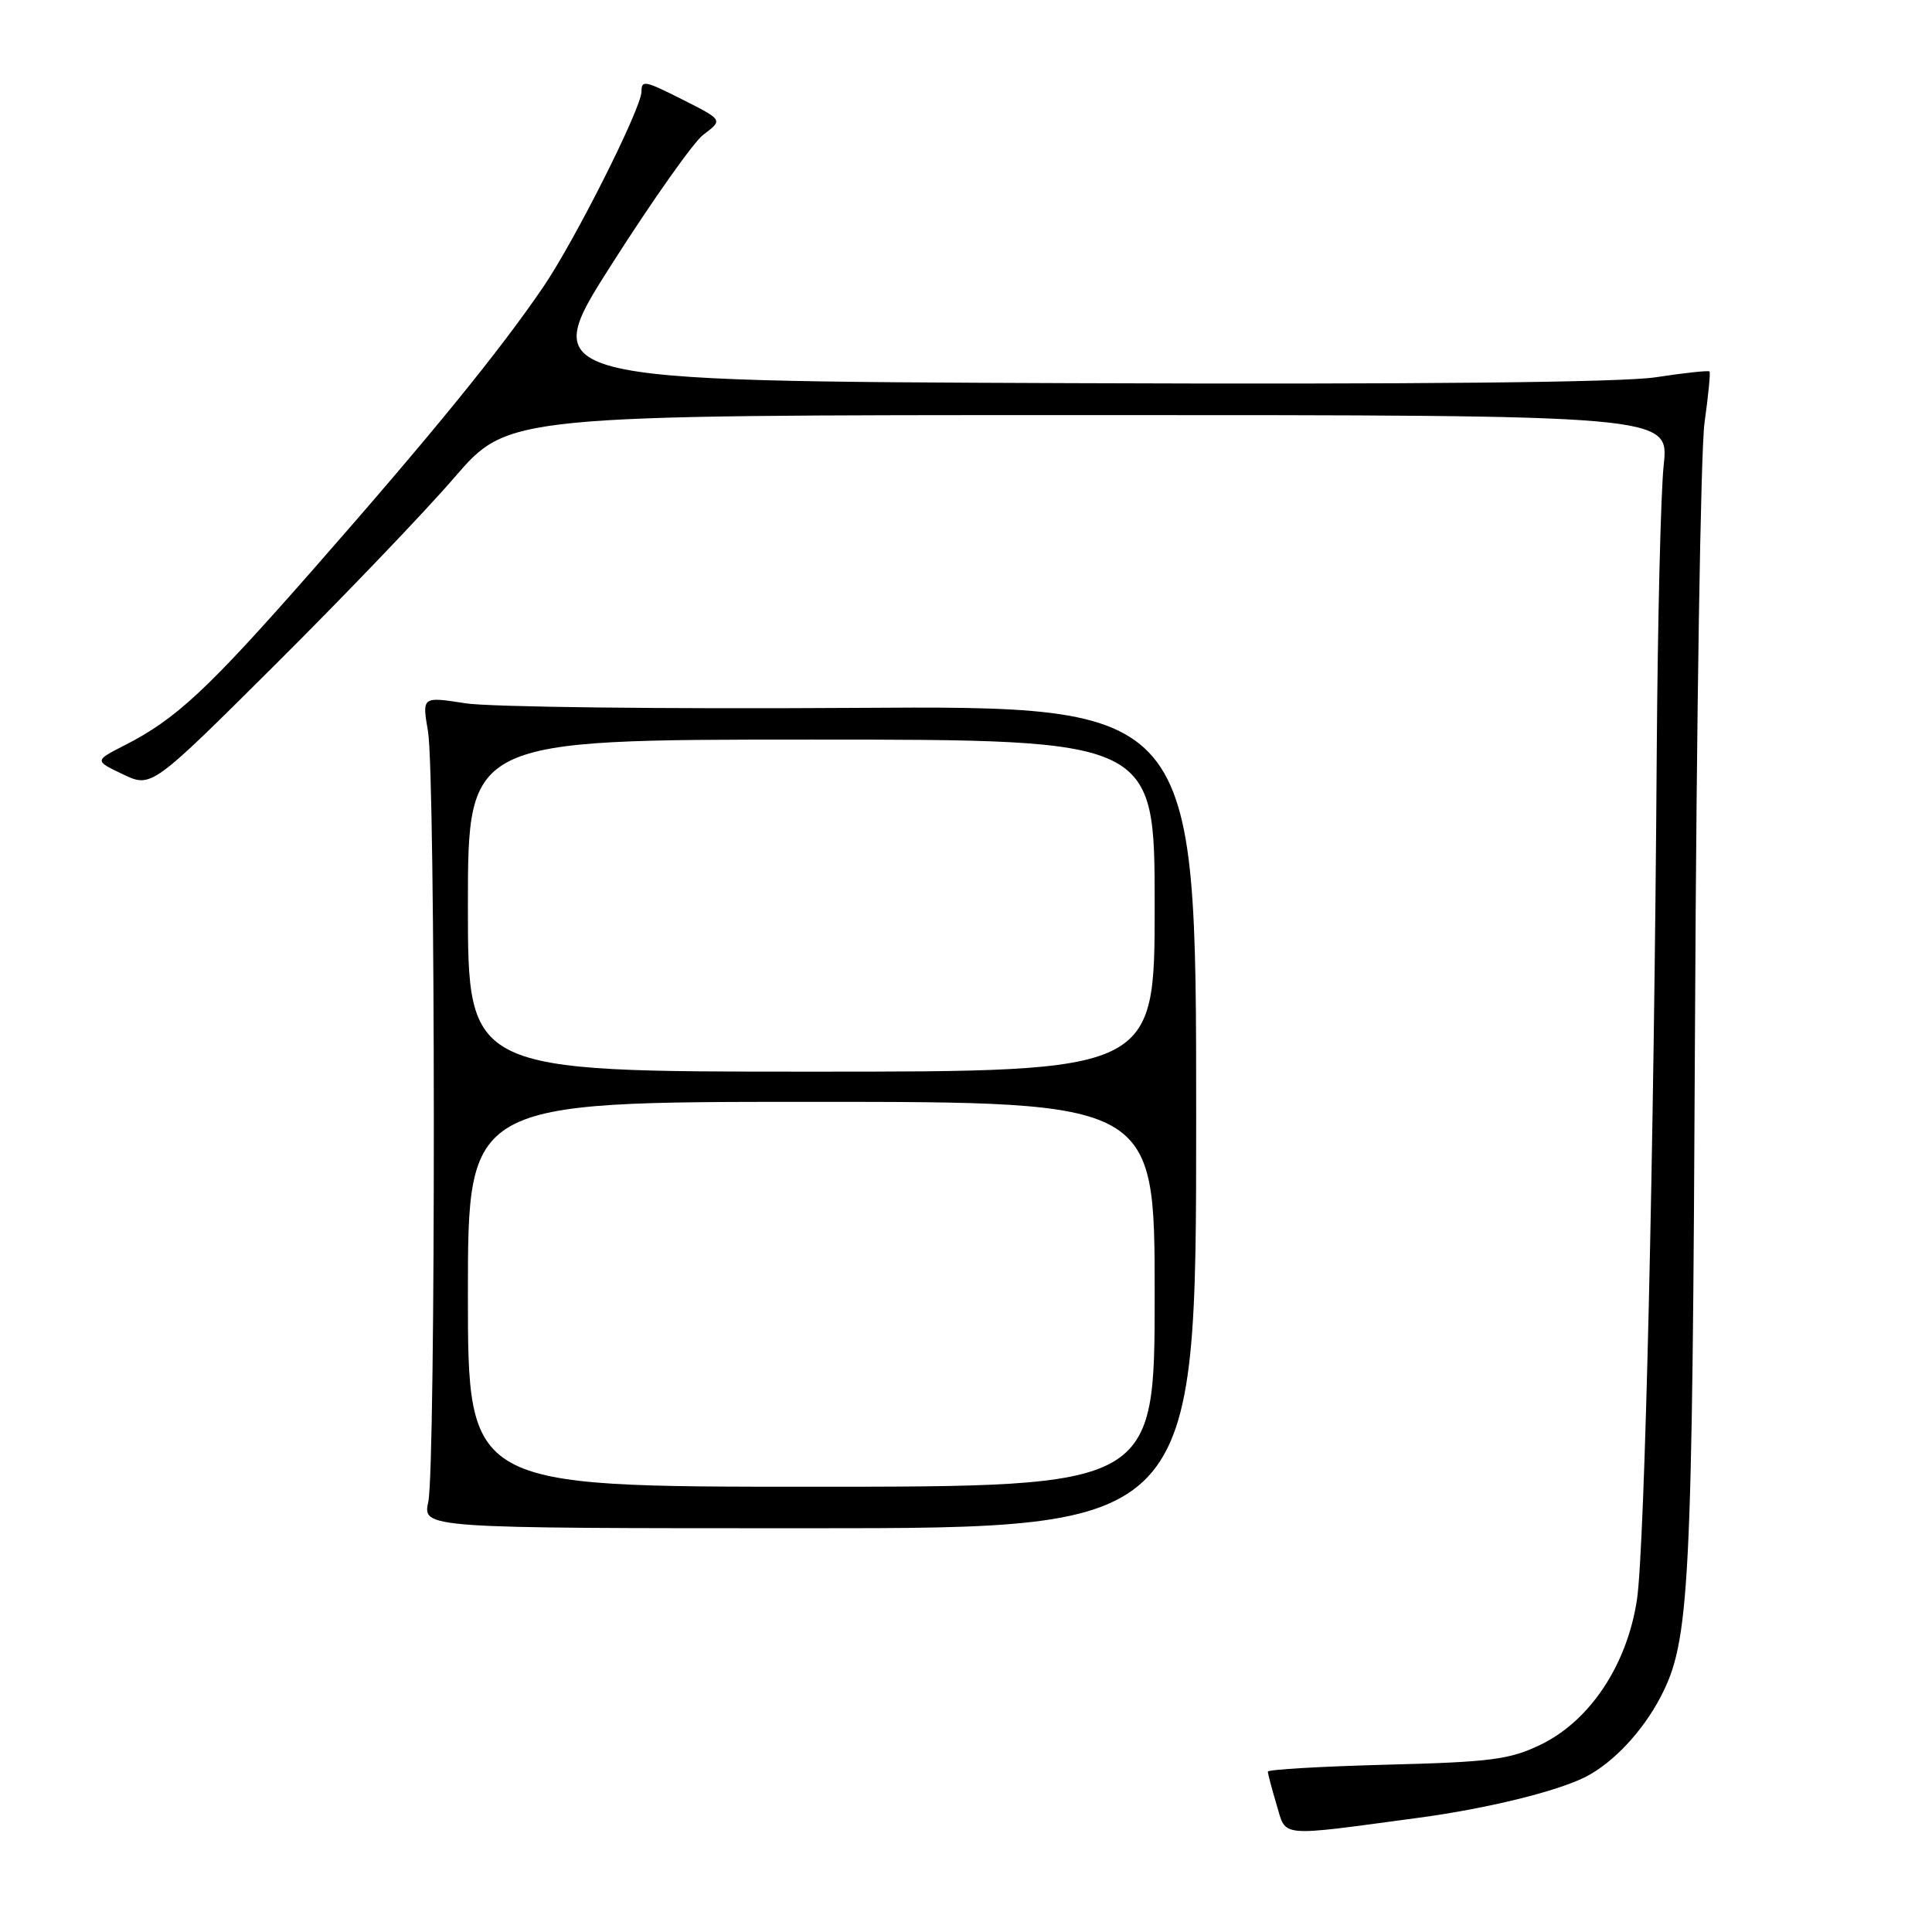 <?xml version="1.0" encoding="UTF-8" standalone="no"?>
<!DOCTYPE svg PUBLIC "-//W3C//DTD SVG 1.1//EN" "http://www.w3.org/Graphics/SVG/1.1/DTD/svg11.dtd" >
<svg xmlns="http://www.w3.org/2000/svg" xmlns:xlink="http://www.w3.org/1999/xlink" version="1.1" viewBox="0 0 256 256">
 <g >
 <path fill="currentColor"
d=" M 188.00 240.86 C 197.09 239.64 206.43 237.34 210.17 235.41 C 213.79 233.54 217.67 229.39 220.03 224.87 C 223.91 217.42 224.24 210.97 224.60 135.50 C 224.79 95.35 225.35 59.58 225.86 56.00 C 226.36 52.42 226.66 49.37 226.52 49.22 C 226.38 49.07 223.17 49.41 219.39 49.99 C 214.92 50.67 187.66 50.95 141.84 50.77 C 71.19 50.50 71.19 50.50 81.03 35.05 C 86.45 26.55 91.91 18.82 93.17 17.87 C 95.82 15.87 95.85 15.93 90.29 13.12 C 85.44 10.68 85.00 10.59 85.00 12.13 C 85.00 14.31 76.22 31.79 72.02 37.97 C 66.25 46.46 57.12 57.67 41.29 75.69 C 27.46 91.43 23.29 95.31 16.50 98.76 C 12.51 100.80 12.51 100.80 16.29 102.60 C 20.07 104.40 20.07 104.40 36.59 87.95 C 45.68 78.90 56.32 67.79 60.23 63.25 C 67.35 55.00 67.35 55.00 144.26 55.00 C 221.16 55.00 221.16 55.00 220.45 61.61 C 220.06 65.24 219.65 82.23 219.53 99.36 C 219.18 152.21 217.94 205.18 216.90 212.00 C 215.58 220.63 210.69 228.00 204.16 231.17 C 200.07 233.15 197.56 233.48 183.75 233.83 C 175.09 234.06 168.00 234.47 168.00 234.75 C 168.00 235.04 168.52 237.01 169.16 239.15 C 170.47 243.51 169.17 243.39 188.00 240.86 Z  M 158.50 148.00 C 158.50 93.50 158.50 93.50 112.96 93.80 C 87.91 93.96 64.83 93.69 61.67 93.19 C 55.92 92.29 55.92 92.29 56.71 96.90 C 57.72 102.75 57.75 194.32 56.75 199.00 C 56.00 202.50 56.00 202.50 107.25 202.50 C 158.50 202.50 158.50 202.50 158.50 148.00 Z  M 62.00 171.50 C 62.00 146.00 62.00 146.00 107.50 146.00 C 153.00 146.00 153.00 146.00 153.00 171.50 C 153.00 197.00 153.00 197.00 107.50 197.00 C 62.00 197.00 62.00 197.00 62.00 171.50 Z  M 62.00 120.00 C 62.00 98.00 62.00 98.00 107.50 98.00 C 153.00 98.00 153.00 98.00 153.00 120.00 C 153.00 142.00 153.00 142.00 107.50 142.00 C 62.00 142.00 62.00 142.00 62.00 120.00 Z "/>
</g>
</svg>